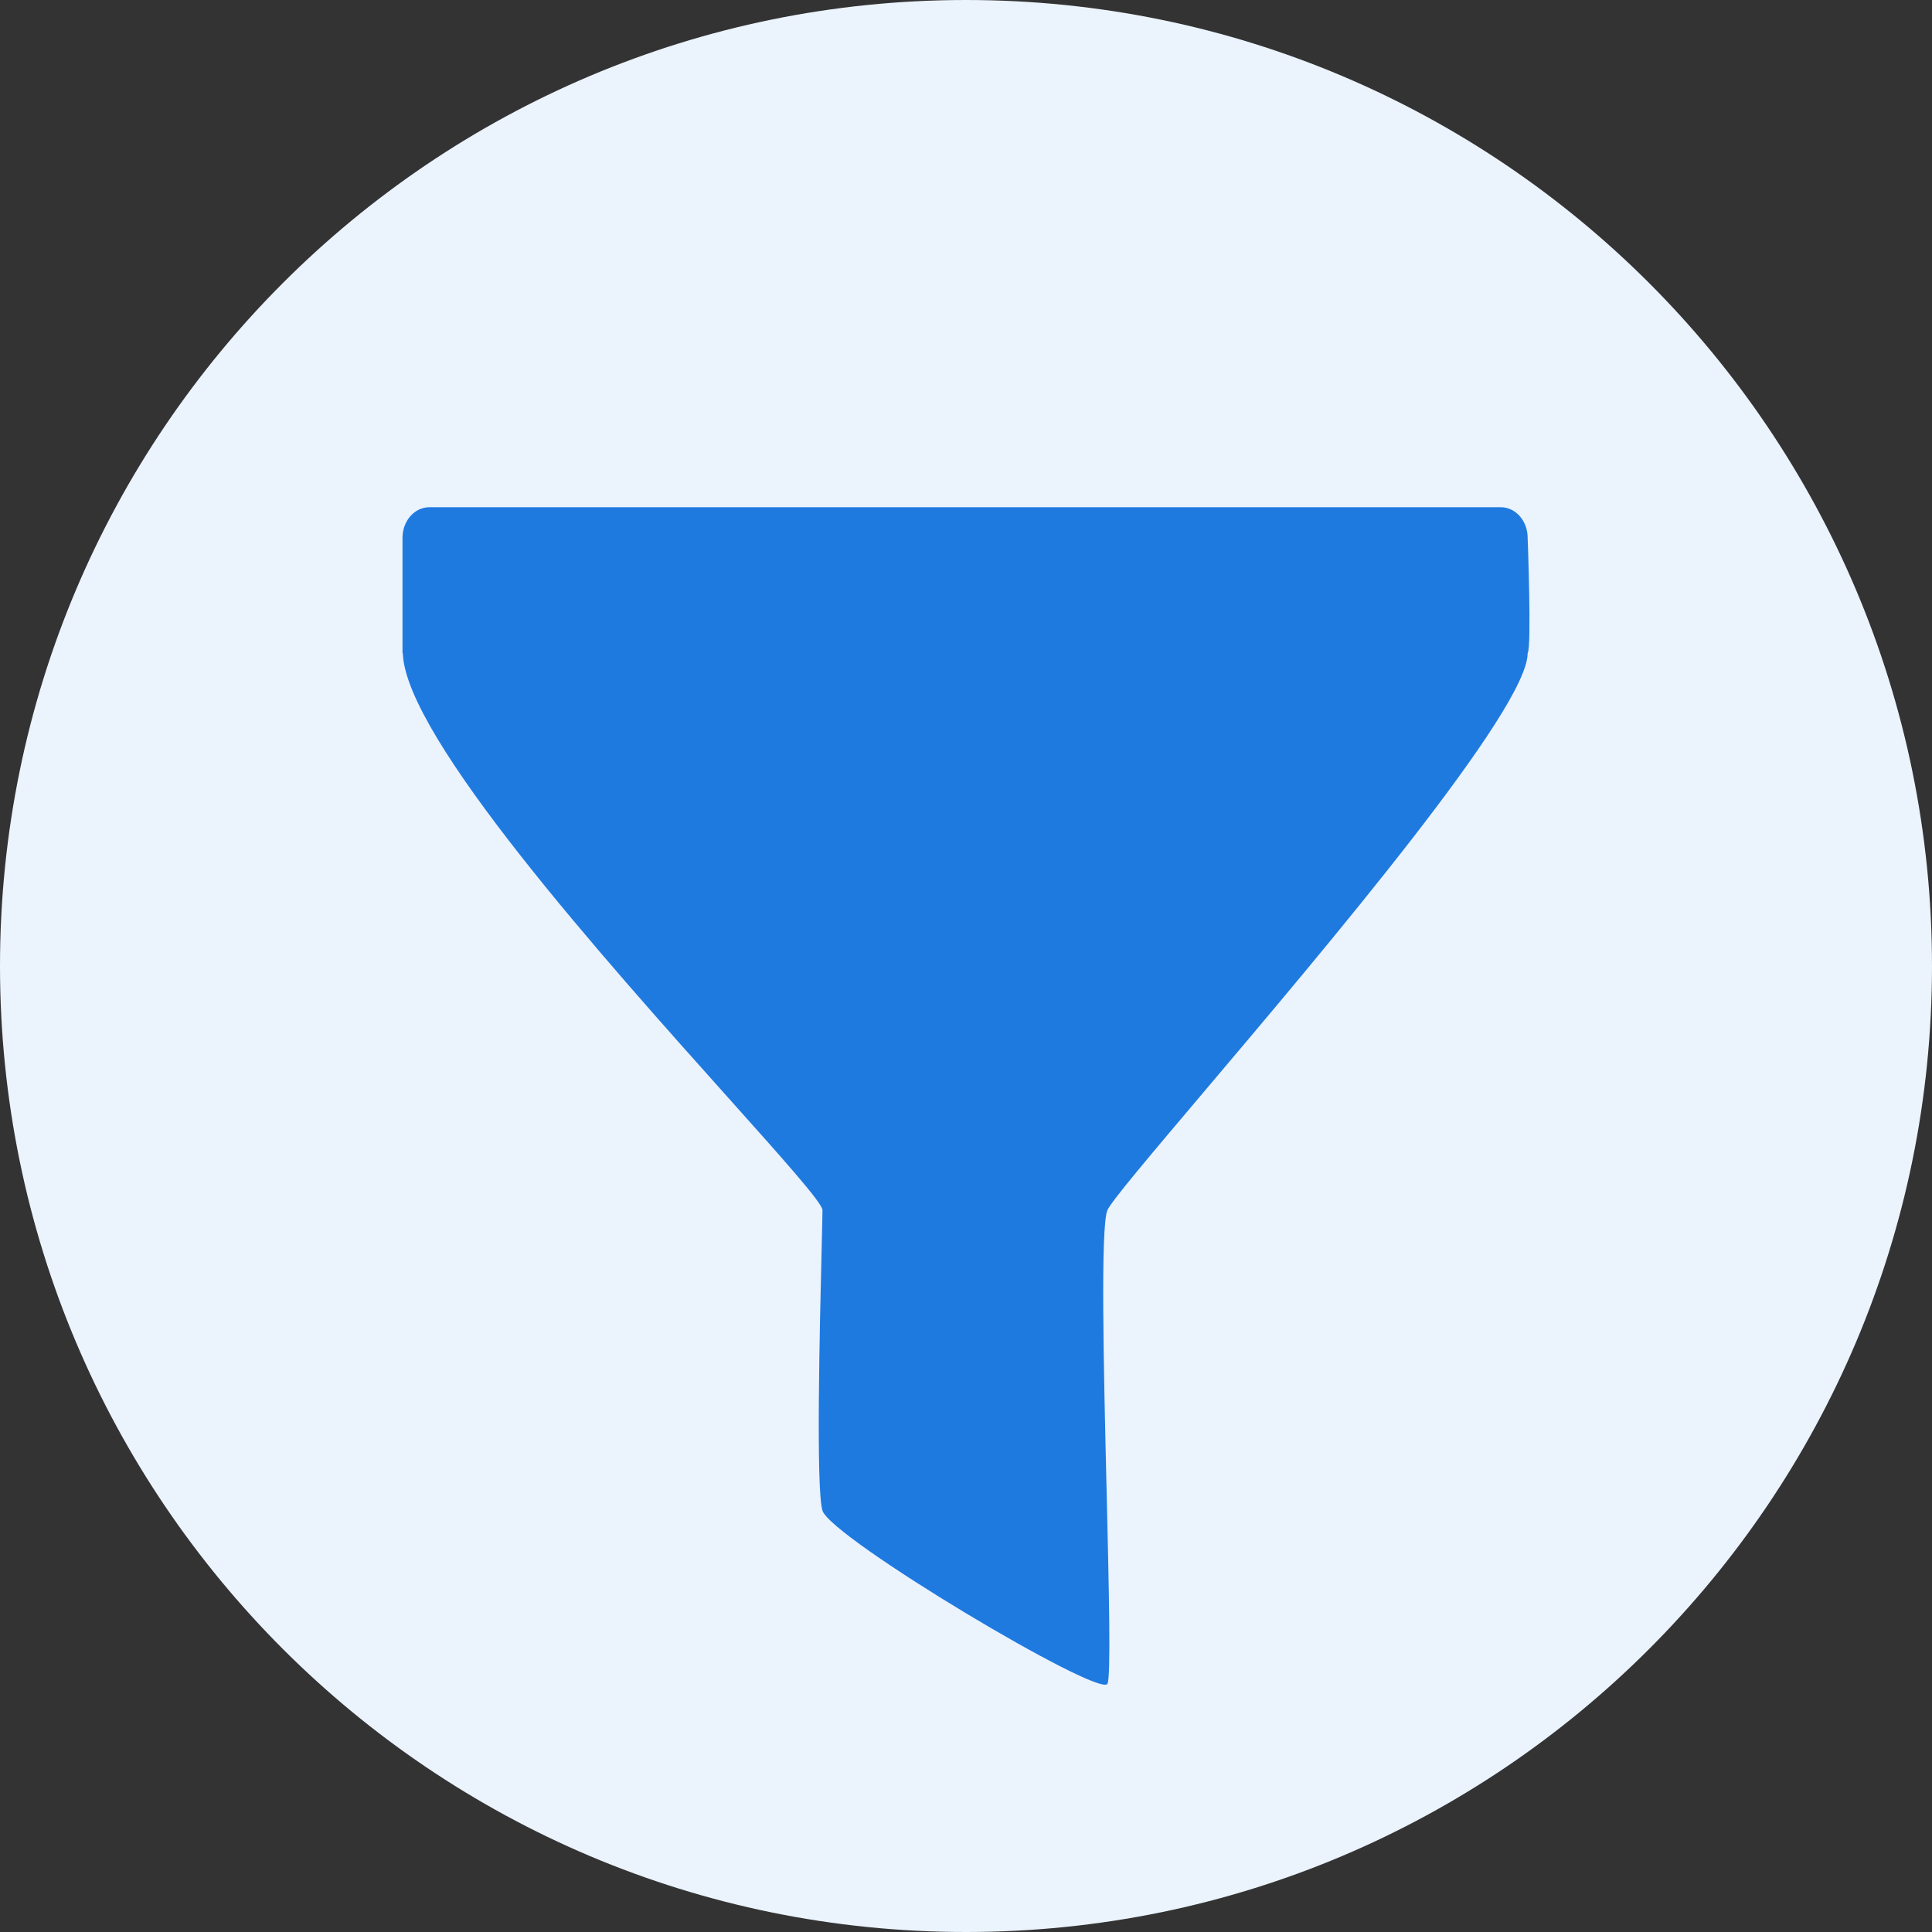 <svg width="24" height="24" viewBox="0 0 24 24" fill="none" xmlns="http://www.w3.org/2000/svg">
<rect x="0" y="0" width="24" height="24" fill="#333333" stroke="none"/>
<path d="M0 12C0 5.373 5.373 1.52588e-05 12 1.52588e-05C18.627 1.52588e-05 24 5.373 24 12C24 18.628 18.627 24 12 24C5.373 24 0 18.628 0 12Z" fill="#EBF3FD"/>
<path fill-rule="evenodd" clip-rule="evenodd" d="M18.977 6.68C18.977 6.472 18.828 6.301 18.645 6.301H5.332C5.149 6.301 5 6.472 5 6.68V8.115H5.004C5.034 9.154 7.522 11.934 9.05 13.641C9.728 14.399 10.217 14.945 10.217 15.033C10.217 15.091 10.213 15.261 10.207 15.499C10.184 16.452 10.134 18.496 10.217 18.765C10.32 19.102 13.656 21.093 13.757 20.917C13.801 20.839 13.776 19.751 13.747 18.53C13.71 16.99 13.669 15.238 13.757 15.033C13.804 14.924 14.287 14.353 14.942 13.579C16.484 11.757 18.977 8.811 18.977 8.115C18.977 8.115 18.977 8.115 18.977 8.115C19.028 8.043 18.977 6.68 18.977 6.68Z" fill="#1F7AE0"/>
</svg>
